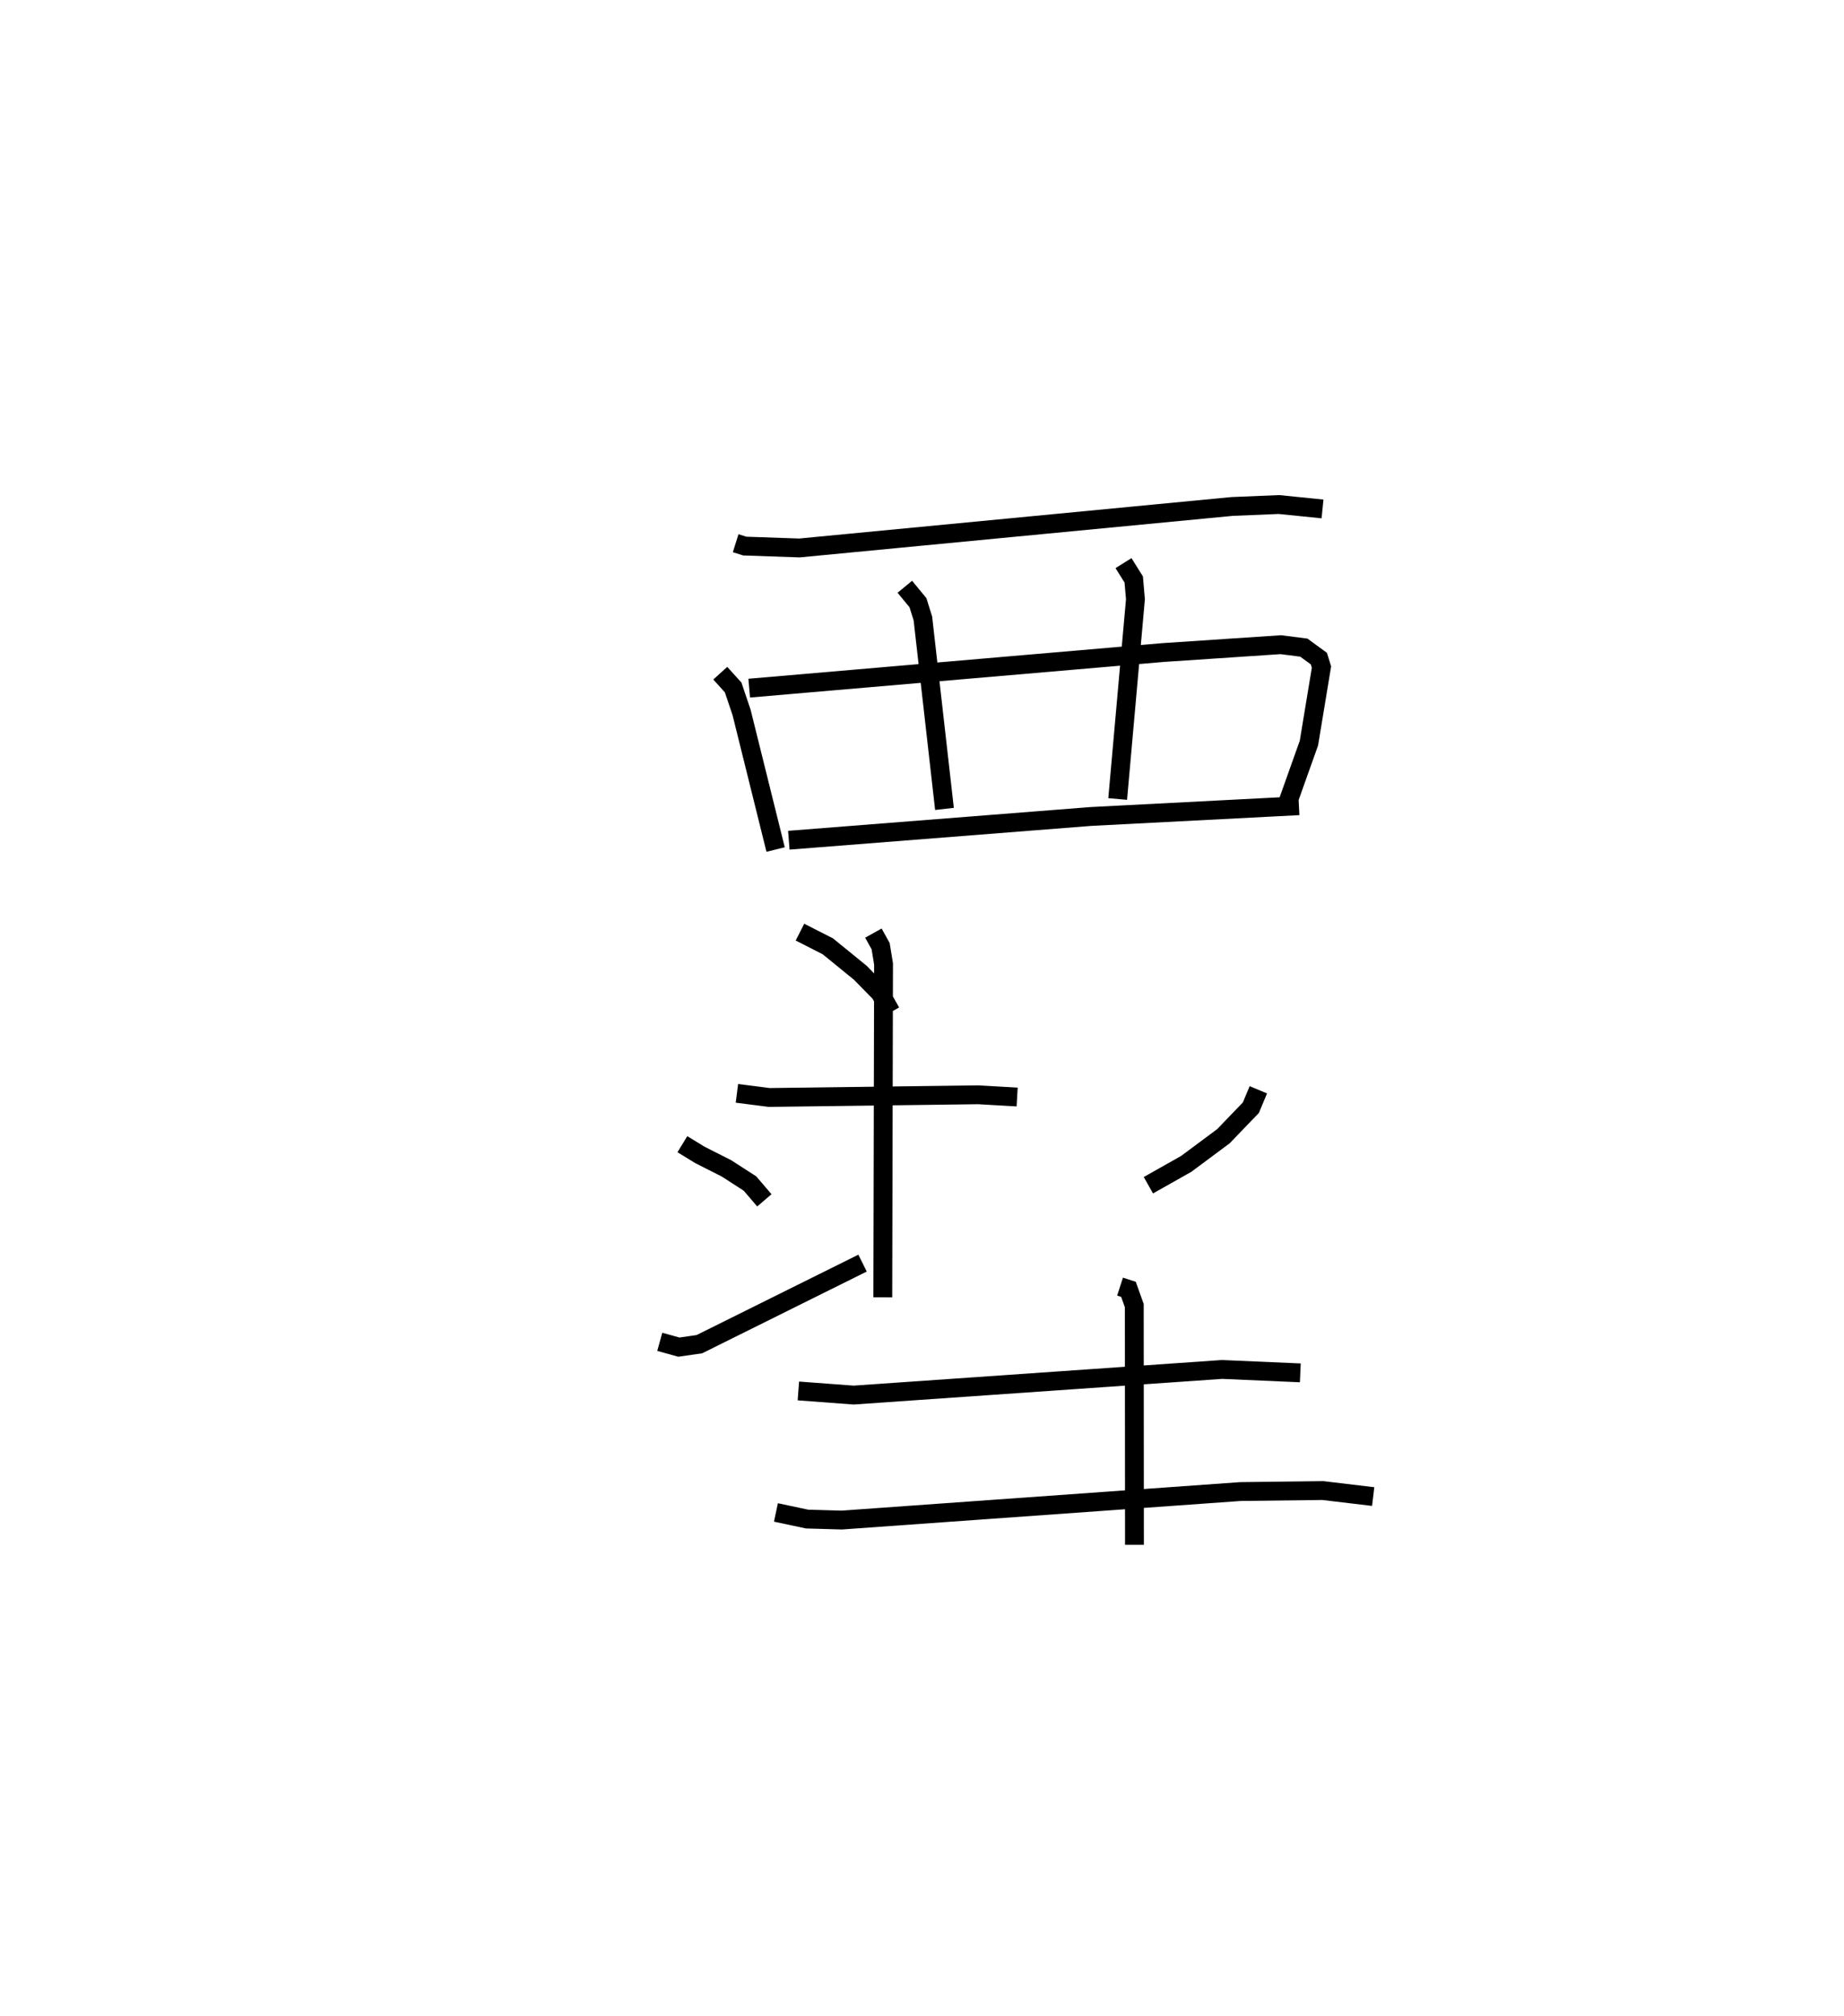 <?xml version="1.0" encoding="utf-8" ?>
<svg baseProfile="full" height="106.993" version="1.1" width="97.917" xmlns="http://www.w3.org/2000/svg" xmlns:ev="http://www.w3.org/2001/xml-events" xmlns:xlink="http://www.w3.org/1999/xlink"><defs /><rect fill="white" height="106.993" width="97.917" x="0" y="0" /><path d="M25,25 m0.0,0.0 m14.064,3.832 l0.483,0.152 2.898,0.101 l22.976,-2.203 2.491,-0.103 l2.314,0.234 m-31.98,8.719 l0.684,0.755 0.449,1.332 l1.806,7.272 m-1.402,-8.566 l21.989,-1.891 6.235,-0.416 l1.226,0.156 0.799,0.582 l0.139,0.448 -0.667,4.038 l-1.234,3.463 m-20.223,-11.761 l0.697,0.846 0.262,0.838 l1.146,10.107 m9.506,-13.046 l0.544,0.87 0.09,1.048 l-0.943,10.602 m-17.462,2.188 l16.031,-1.26 11.055,-0.571 m-26.495,6.709 l1.48,0.753 1.719,1.399 l1.058,1.077 0.573,1.015 m-8.177,4.313 l1.717,0.219 11.096,-0.142 l2.067,0.118 m-7.634,-8.7 l0.385,0.692 0.155,0.947 l-0.04,17.693 m-10.642,-8.128 l0.933,0.571 1.404,0.71 l1.251,0.806 0.765,0.893 m-5.554,7.51 l1.014,0.281 1.088,-0.156 l8.666,-4.303 m21.017,-9.2 l-0.396,0.949 -1.459,1.516 l-1.977,1.469 -2.007,1.132 m-1.505,5.381 l0.448,0.145 0.308,0.863 l0.009,12.697 m-17.846,-8.167 l2.936,0.219 19.56,-1.36 l4.157,0.181 m-27.844,7.409 l1.653,0.351 1.84,0.053 l21.173,-1.513 4.374,-0.053 l2.674,0.319 " fill="none" stroke="black" stroke-width="1" /></svg>